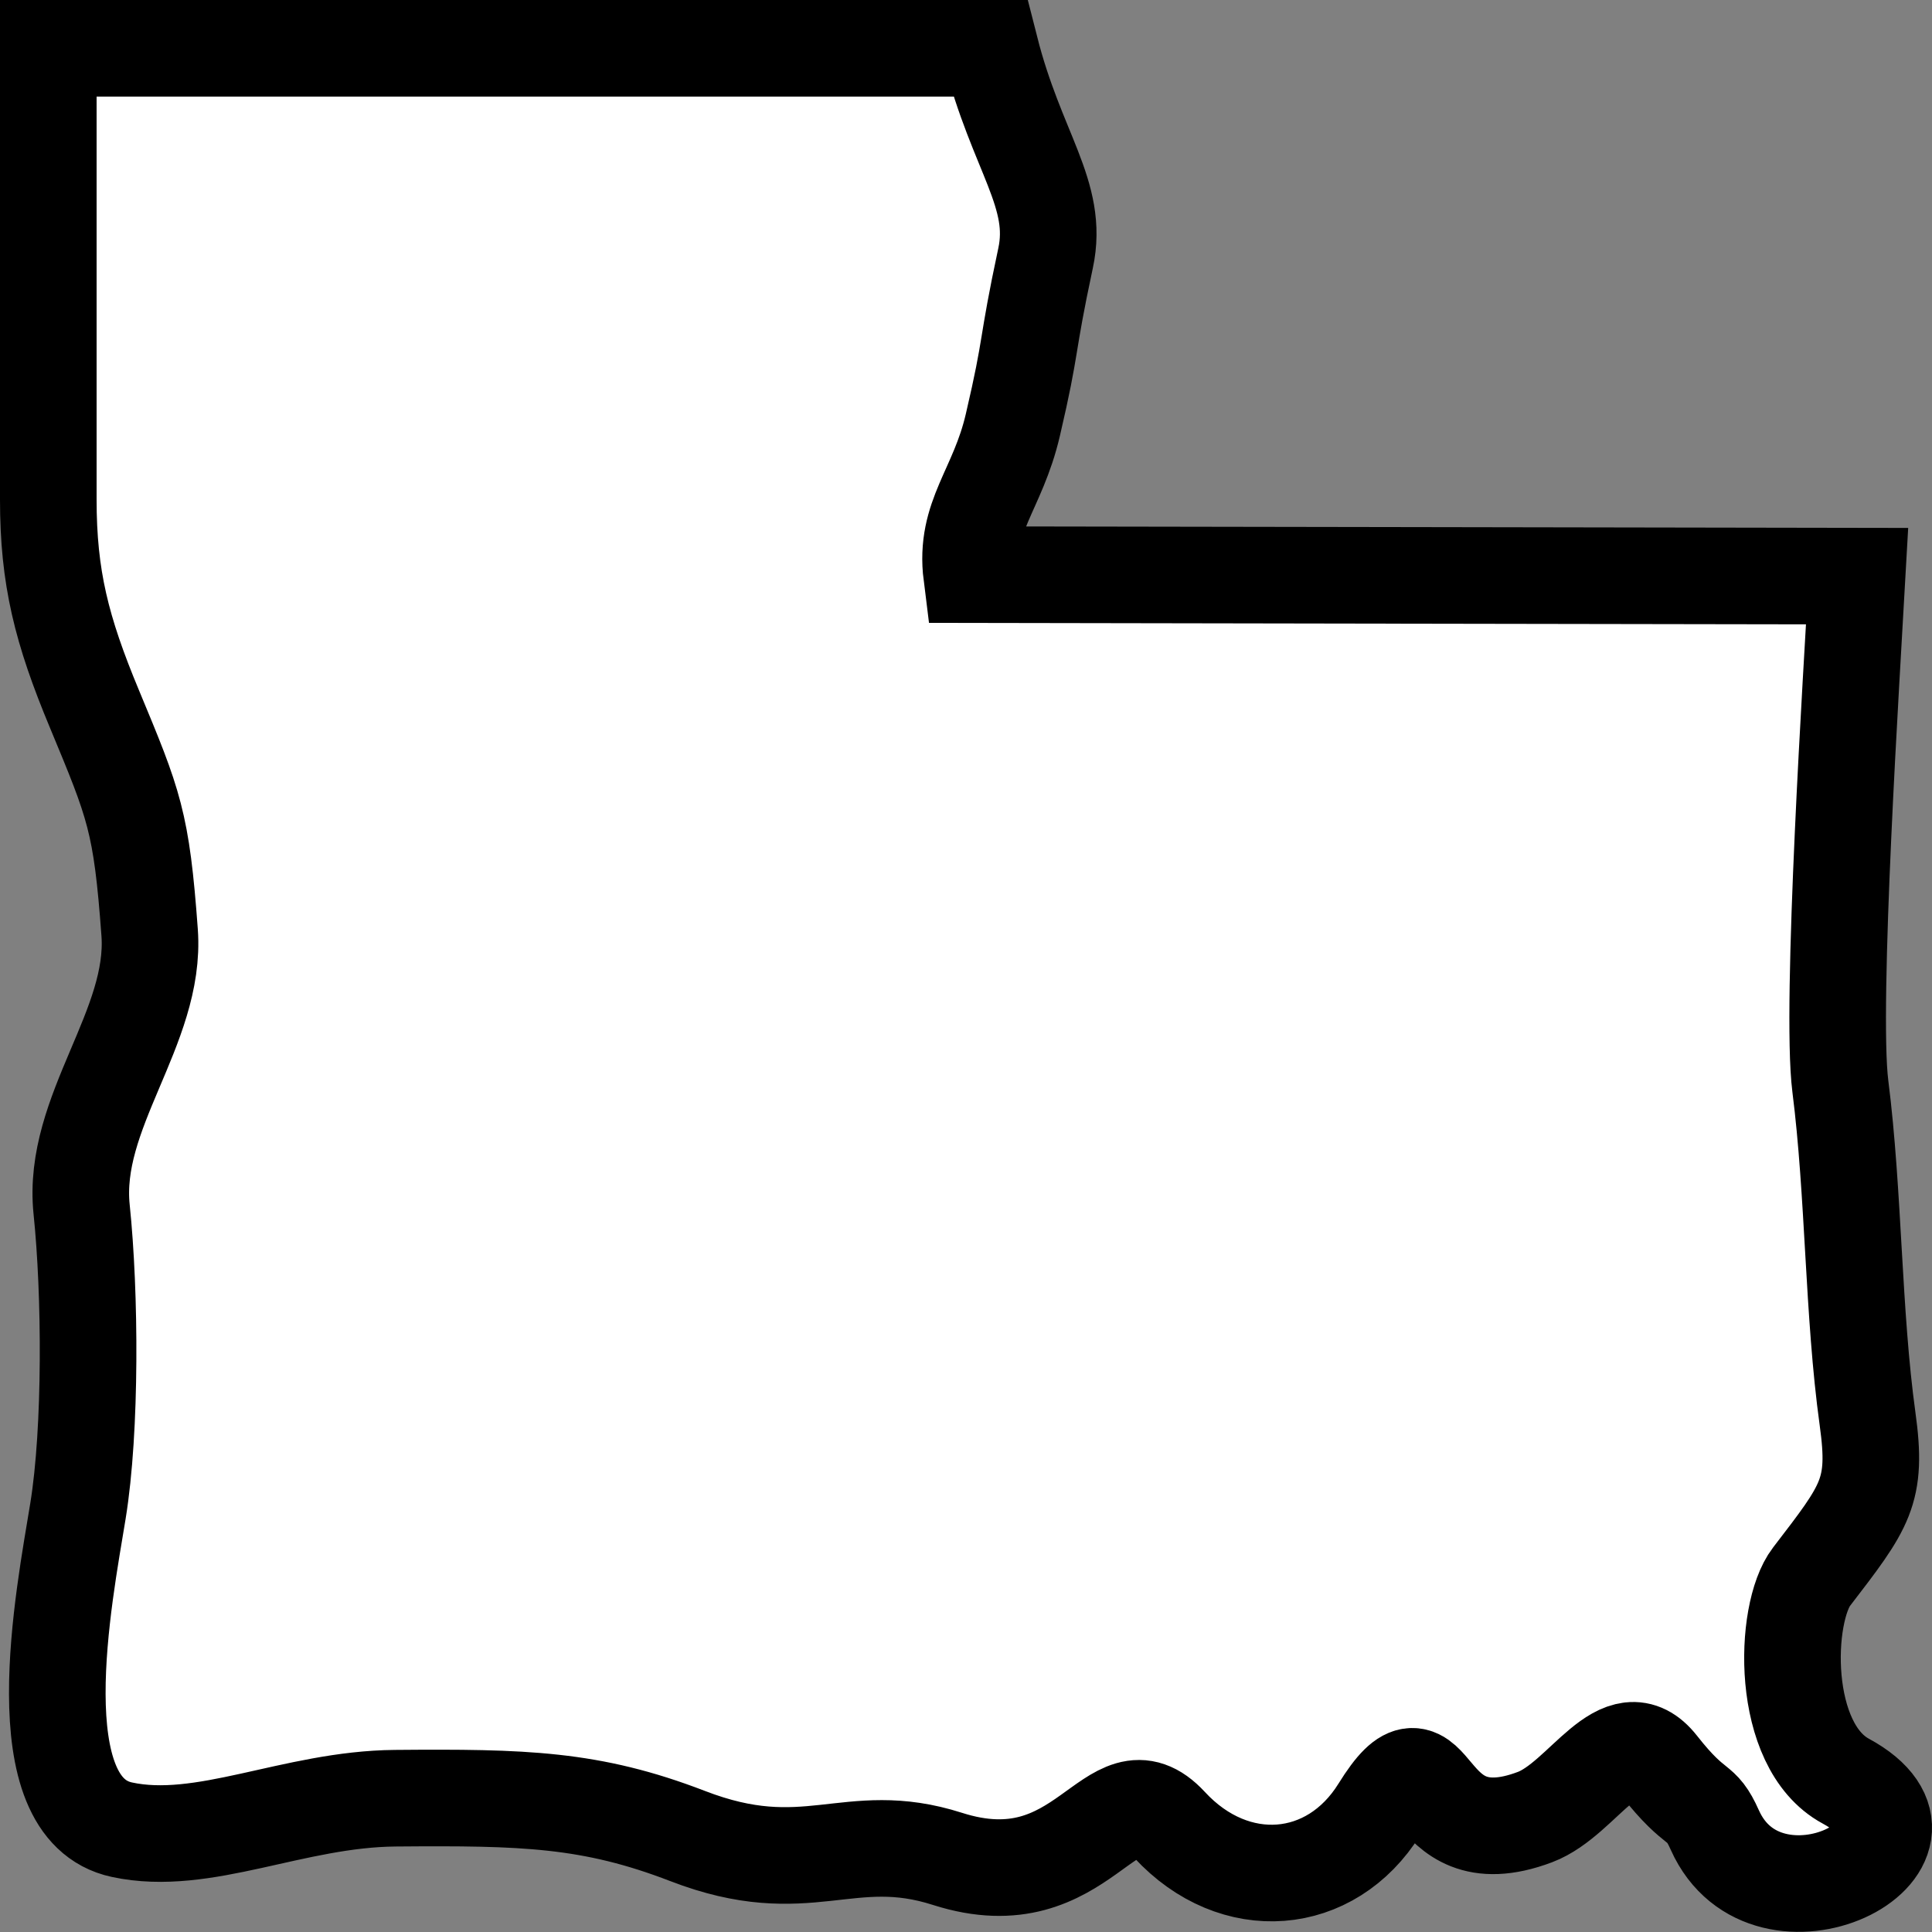 <svg width="20" height="20" xml:space="preserve" xmlns="http://www.w3.org/2000/svg">
 <rect width="100%" height="100%" fill="#808080" stroke="none"/>
 <path d="m 15.891,18.81 c -1.237,0.468 -0.995,-1.074 -1.611,-0.081 -0.502,0.808 -1.5,0.89 -2.173,0.162 -0.607,-0.656 -0.869,0.81 -2.299,0.352 -1.028,-0.329 -1.448,0.243 -2.691,-0.237 C 6.118,18.621 5.419,18.604 4.092,18.615 3.035,18.624 2.107,19.123 1.262,18.941 0.228,18.719 0.664,16.52 0.807,15.642 0.945,14.792 0.935,13.386 0.845,12.52 0.74,11.511 1.62,10.637 1.549,9.654 1.465,8.506 1.39,8.331 0.978,7.34 0.637,6.522 0.5,5.979 0.5,5.171 V 0.5 h 9.751 C 10.525,1.578 10.965,2.012 10.824,2.671 10.618,3.633 10.689,3.526 10.485,4.399 10.328,5.075 9.982,5.346 10.058,5.949 c 2.283,0.005 6.885,0.01 9.167,0.015 -0.053,0.954 -0.279,4.451 -0.174,5.279 0.142,1.119 0.13,2.348 0.282,3.446 0.104,0.752 -0.018,0.901 -0.58,1.633 -0.29,0.378 -0.328,1.747 0.354,2.116 1.245,0.674 -0.816,1.711 -1.355,0.507 -0.151,-0.338 -0.179,-0.161 -0.577,-0.667 -0.398,-0.506 -0.78,0.341 -1.284,0.532 z" style="fill:#fff;stroke:#000;stroke-width:1;stroke-miterlimit:4;stroke-dasharray:none;stroke-opacity:1"/>
</svg>
